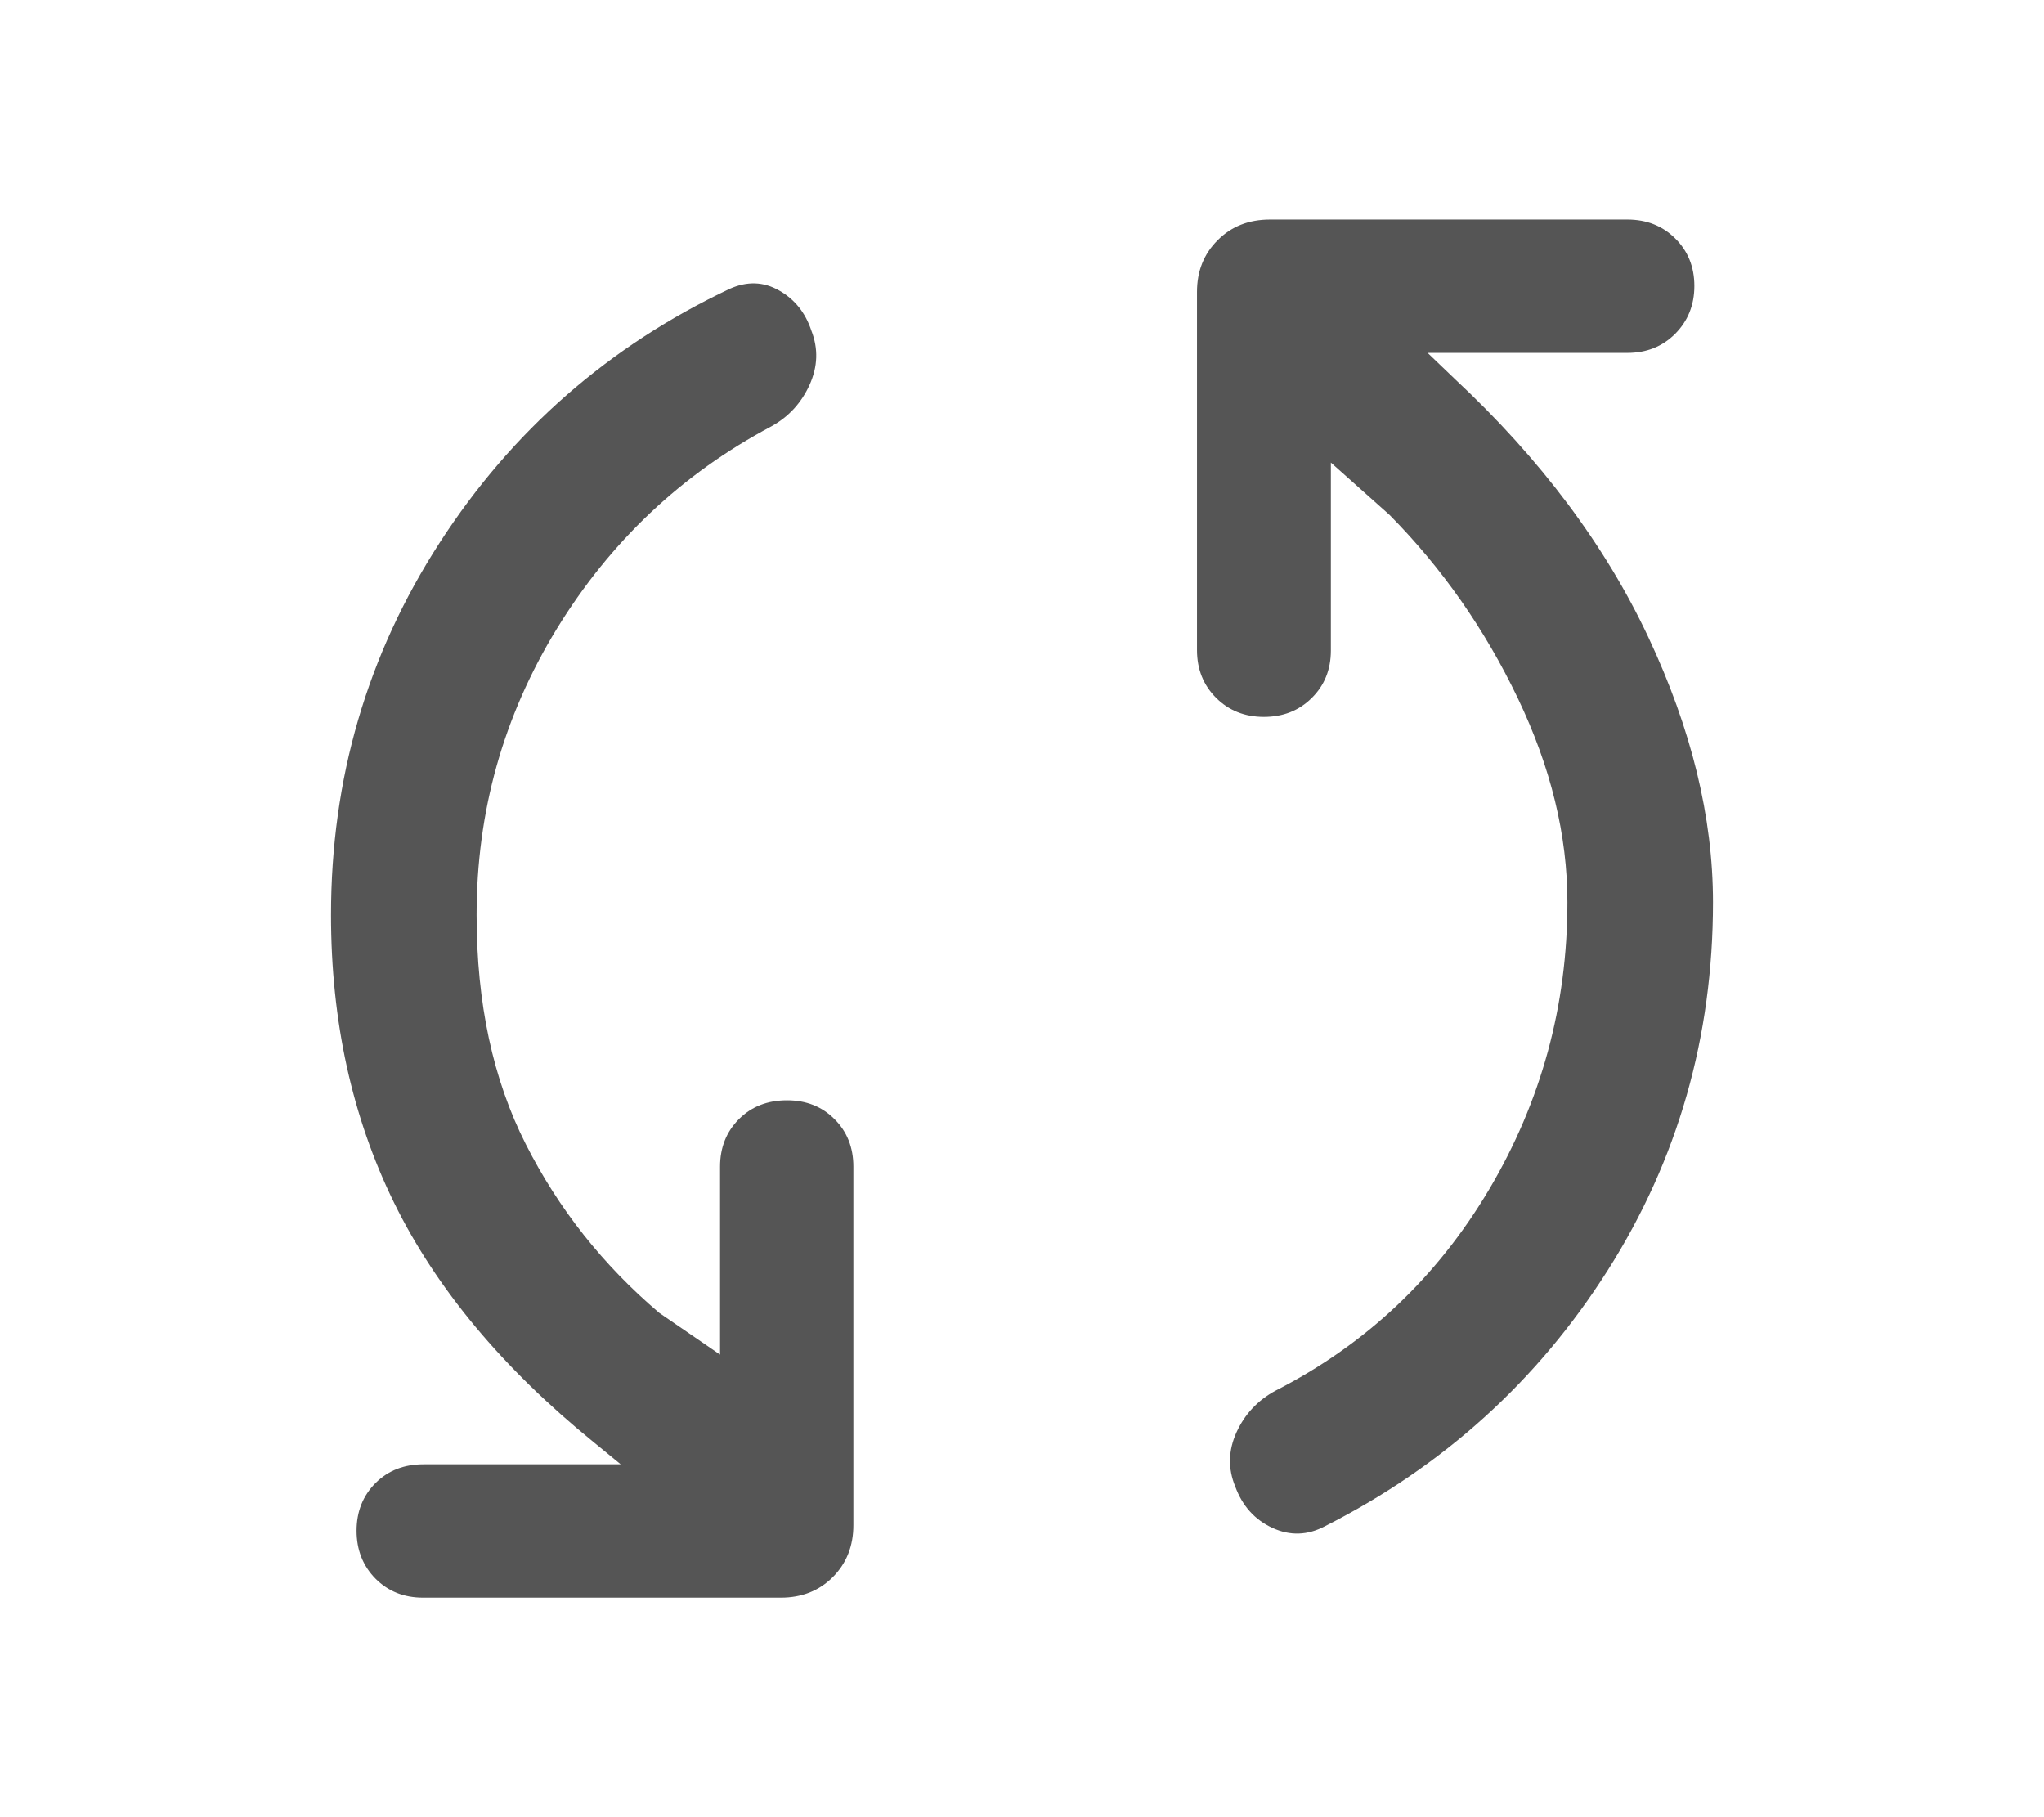 <svg width="18" height="16" viewBox="0 0 18 16" fill="none" xmlns="http://www.w3.org/2000/svg">
<path d="M4.197 8.056C4.197 8.832 4.341 9.505 4.631 10.076C4.92 10.646 5.312 11.141 5.806 11.56L6.341 11.927V10.272C6.341 10.104 6.397 9.964 6.507 9.854C6.618 9.743 6.759 9.688 6.931 9.688C7.099 9.688 7.239 9.743 7.349 9.854C7.46 9.964 7.515 10.104 7.515 10.272V13.428C7.515 13.612 7.455 13.764 7.334 13.886C7.213 14.007 7.06 14.067 6.877 14.067H3.725C3.557 14.067 3.417 14.011 3.306 13.899C3.196 13.787 3.14 13.646 3.14 13.478C3.14 13.309 3.196 13.17 3.306 13.059C3.417 12.948 3.558 12.893 3.73 12.893H5.466L5.229 12.699C4.426 12.047 3.84 11.343 3.47 10.589C3.1 9.834 2.915 8.99 2.915 8.056C2.915 6.857 3.234 5.765 3.872 4.778C4.51 3.791 5.362 3.046 6.426 2.543C6.578 2.475 6.723 2.479 6.86 2.557C6.997 2.634 7.092 2.752 7.145 2.911C7.207 3.069 7.202 3.228 7.129 3.389C7.056 3.549 6.944 3.671 6.791 3.755C6.003 4.174 5.374 4.768 4.903 5.537C4.432 6.307 4.197 7.146 4.197 8.056ZM13.803 7.944C13.803 7.356 13.658 6.758 13.367 6.149C13.076 5.541 12.7 5.002 12.236 4.533L11.72 4.073V5.728C11.72 5.896 11.663 6.036 11.551 6.146C11.439 6.257 11.299 6.312 11.13 6.312C10.962 6.312 10.821 6.256 10.709 6.144C10.597 6.032 10.541 5.892 10.541 5.723V2.571C10.541 2.388 10.601 2.236 10.723 2.115C10.844 1.993 10.998 1.933 11.184 1.933H14.331C14.5 1.933 14.64 1.988 14.752 2.099C14.864 2.21 14.921 2.349 14.921 2.518C14.921 2.686 14.864 2.826 14.752 2.939C14.64 3.051 14.5 3.107 14.331 3.107H12.572L12.813 3.338C13.569 4.044 14.136 4.802 14.516 5.611C14.896 6.42 15.085 7.197 15.085 7.944C15.085 9.13 14.776 10.21 14.158 11.185C13.54 12.159 12.71 12.91 11.668 13.438C11.515 13.519 11.361 13.524 11.206 13.453C11.05 13.381 10.941 13.26 10.878 13.089C10.813 12.931 10.816 12.772 10.889 12.611C10.962 12.451 11.077 12.329 11.232 12.245C12.027 11.839 12.654 11.248 13.114 10.472C13.573 9.697 13.803 8.854 13.803 7.944Z" fill="#555555"/>
</svg>
